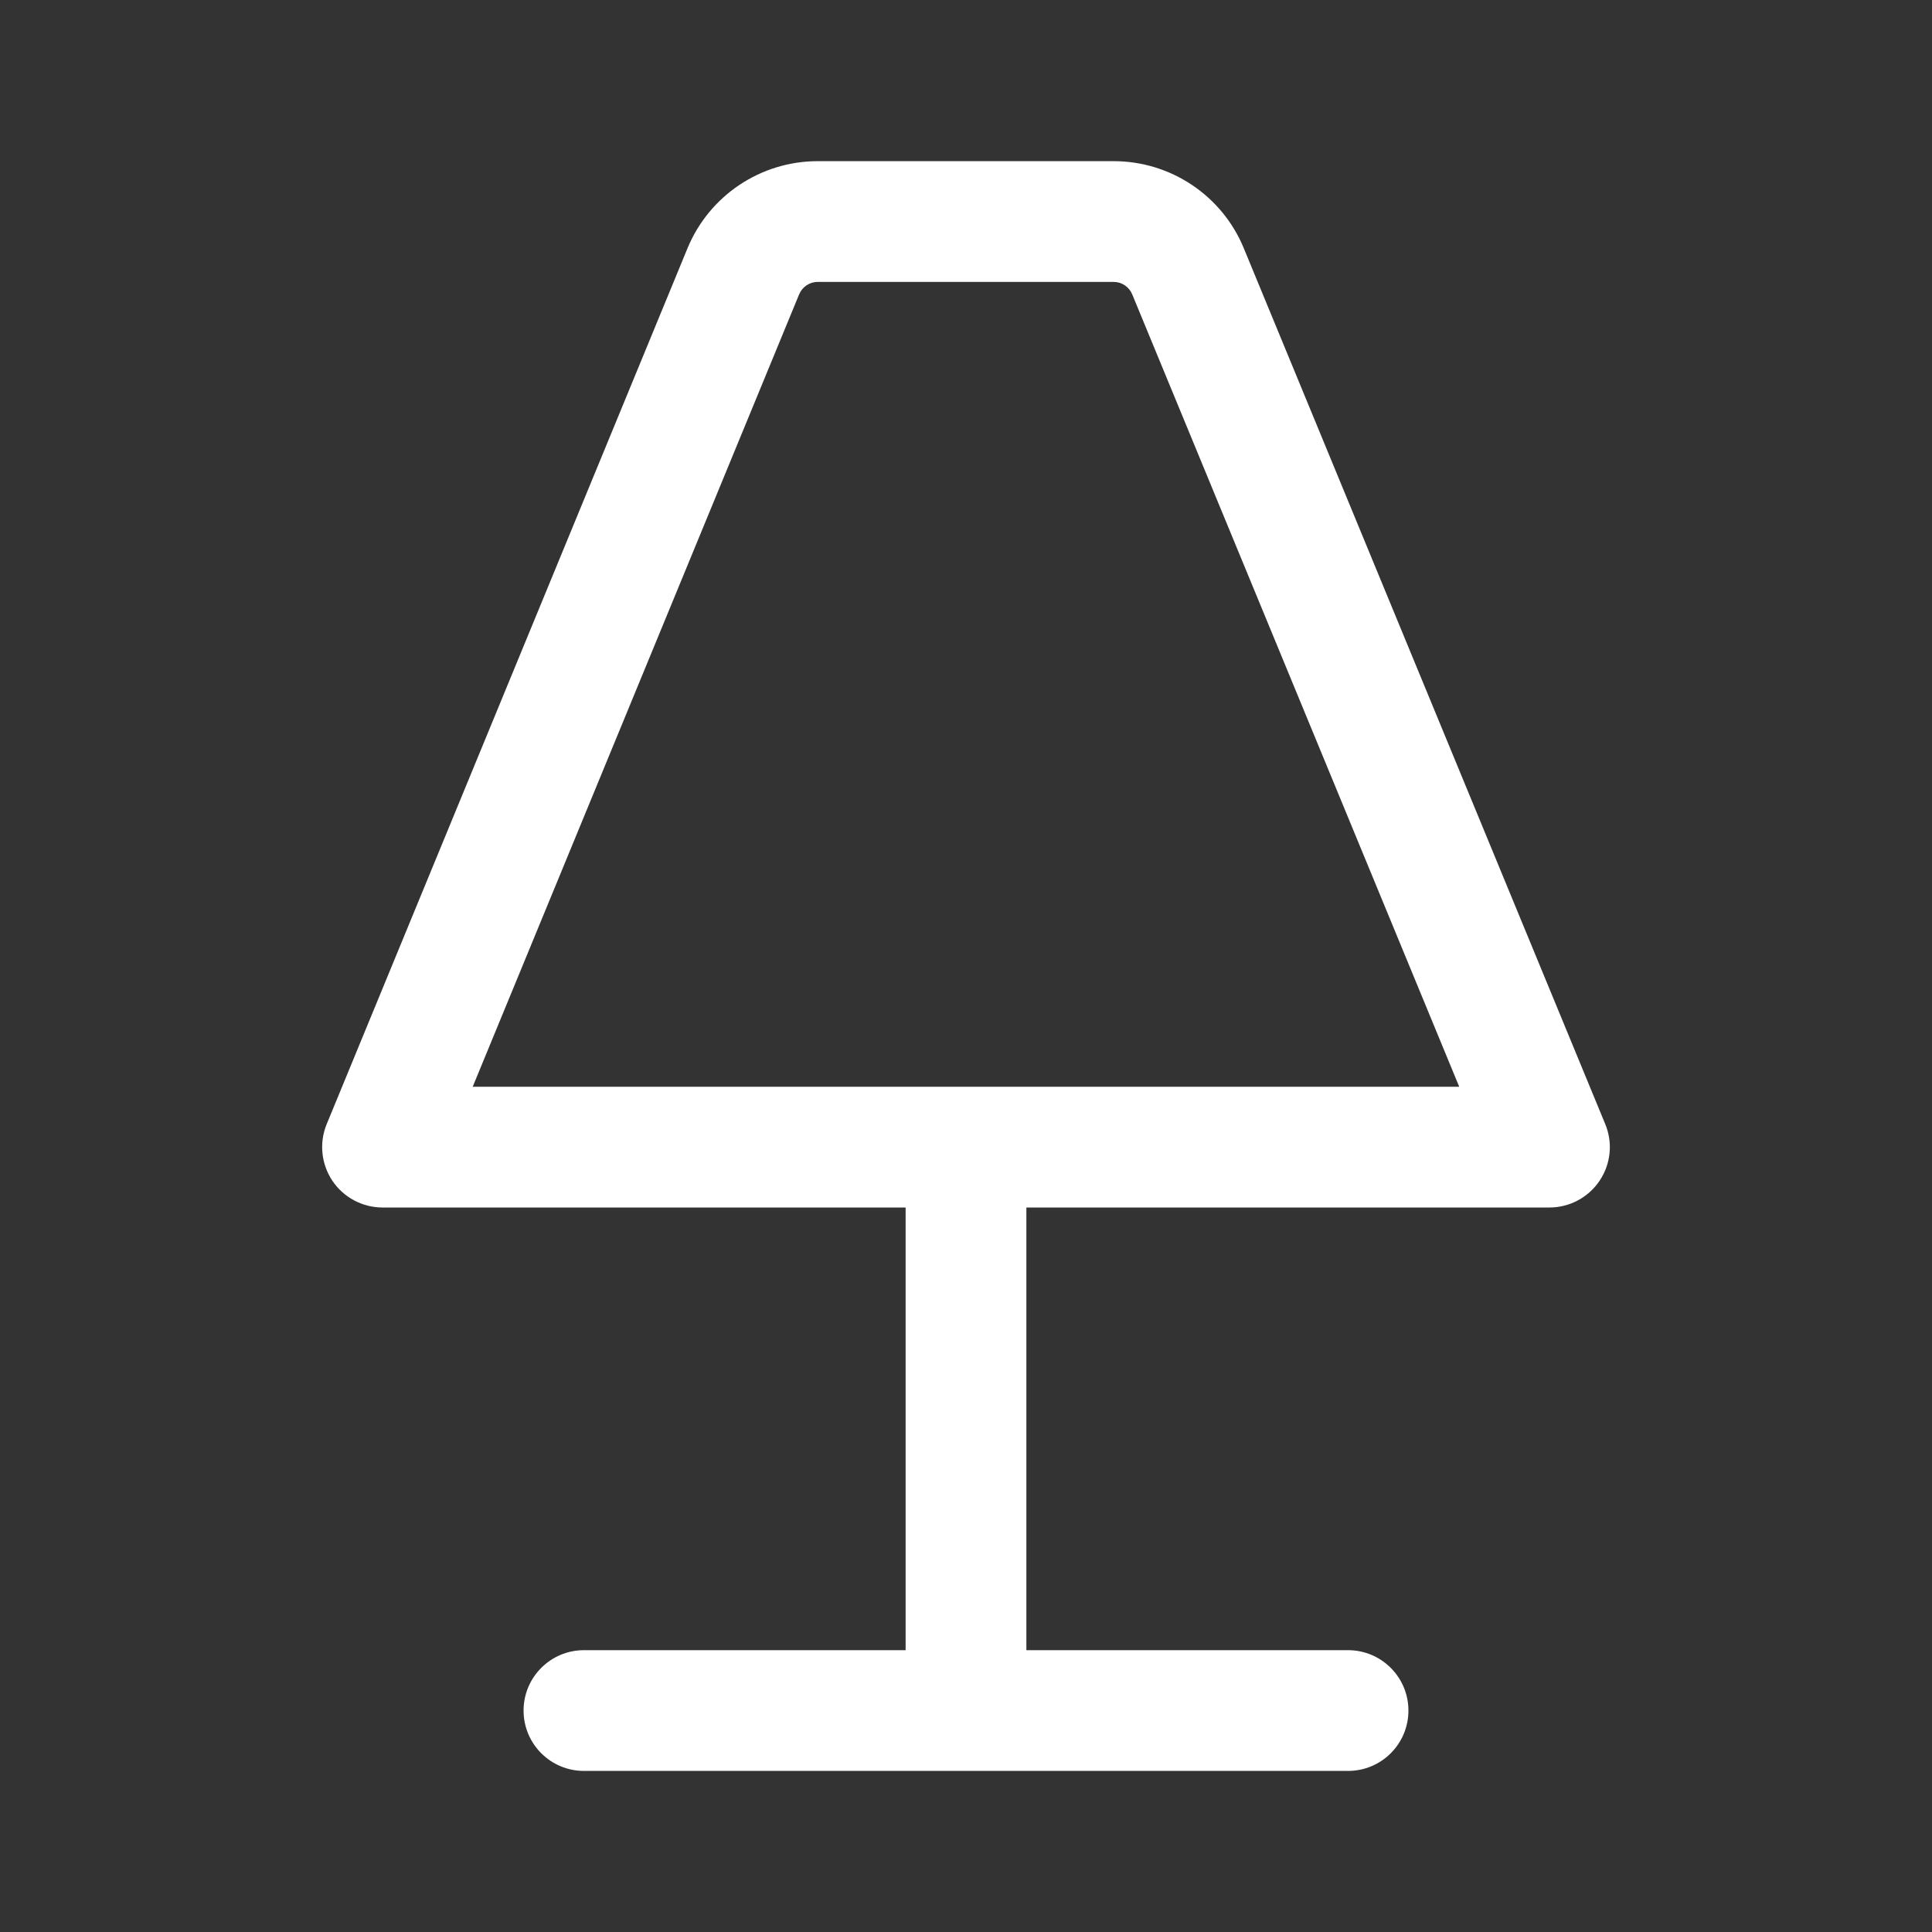 <svg width="24" height="24" viewBox="0 0 24 24" fill="none" xmlns="http://www.w3.org/2000/svg">
<rect x="0" y="0" width="24" height="24" fill="#333333" stroke="none"/>
<path fill-rule="evenodd" clip-rule="evenodd" d="M10.158 2.002C9.449 2.002 8.81 2.43 8.54 3.085L4.058 13.965C3.963 14.196 3.99 14.46 4.129 14.668C4.268 14.875 4.502 15 4.752 15H11.25V20.499H7.254C6.84 20.499 6.504 20.835 6.504 21.249C6.504 21.664 6.84 21.999 7.254 21.999H16.746C17.16 21.999 17.496 21.664 17.496 21.249C17.496 20.835 17.16 20.499 16.746 20.499H12.75V15H19.248C19.498 15 19.732 14.875 19.871 14.667C20.011 14.459 20.037 14.195 19.941 13.964L15.451 3.084C15.181 2.429 14.543 2.002 13.834 2.002H10.158ZM9.927 3.657C9.966 3.563 10.057 3.502 10.158 3.502H13.834C13.935 3.502 14.026 3.563 14.065 3.657L18.127 13.5H5.872L9.927 3.657Z" fill="white"/>
</svg>
